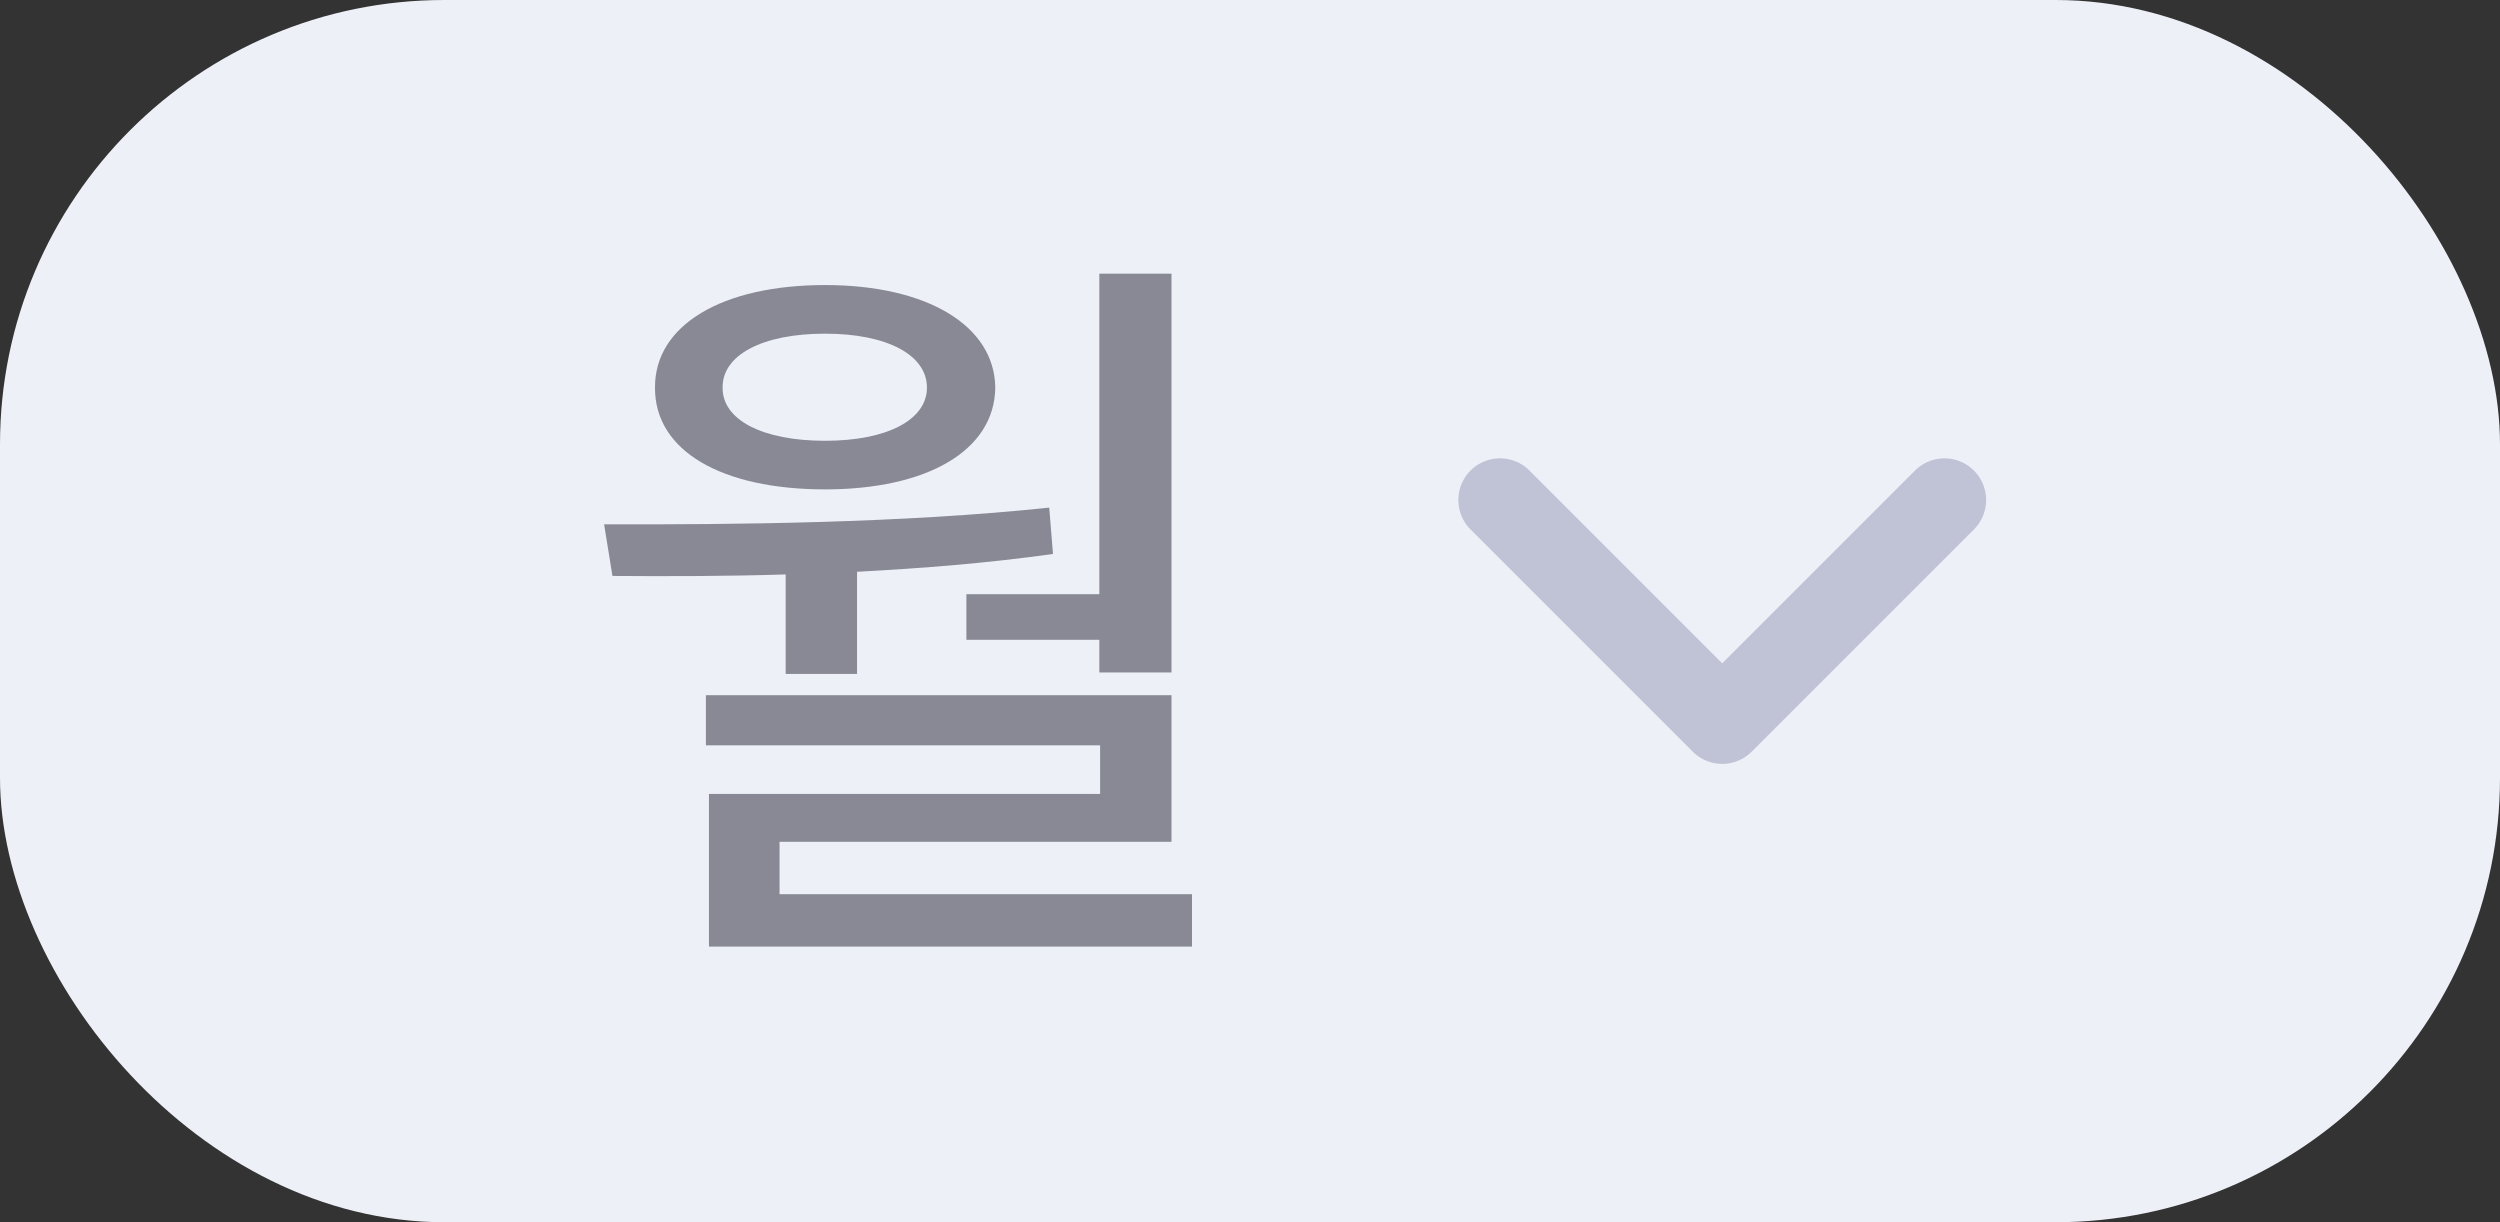 <svg width="45" height="22" viewBox="0 0 45 22" fill="none" xmlns="http://www.w3.org/2000/svg">
<rect x="0" y="0" width="45" height="22" fill="#333333" stroke="none"/>
<rect width="45" height="22" rx="8" fill="#EEF0F8"/>
<path opacity="0.8" d="M21.087 4.926V12.104H19.788V11.516H17.395V10.695H19.788V4.926H21.087ZM10.874 9.438C13.246 9.444 16.24 9.417 18.886 9.137L18.954 9.971C17.799 10.135 16.596 10.23 15.427 10.292V12.131H14.142V10.34C13.041 10.374 11.981 10.374 11.024 10.367L10.874 9.438ZM11.79 6.977C11.783 5.855 12.993 5.131 14.852 5.131C16.678 5.131 17.901 5.855 17.915 6.977C17.901 8.118 16.678 8.809 14.852 8.809C12.993 8.809 11.783 8.118 11.79 6.977ZM12.706 13.416V12.514H21.087V15.152H14.032V16.096H21.456V17.039H12.761V14.291H19.802V13.416H12.706ZM13.007 6.977C13 7.558 13.725 7.934 14.852 7.934C15.967 7.934 16.685 7.558 16.685 6.977C16.685 6.389 15.967 6.006 14.852 6.006C13.725 6.006 13 6.389 13.007 6.977Z" fill="#6E707B"/>
<path d="M27 9L31 13L35 9" stroke="#BFC3D5" stroke-width="1.5" stroke-linecap="round" stroke-linejoin="round"/>
</svg>
